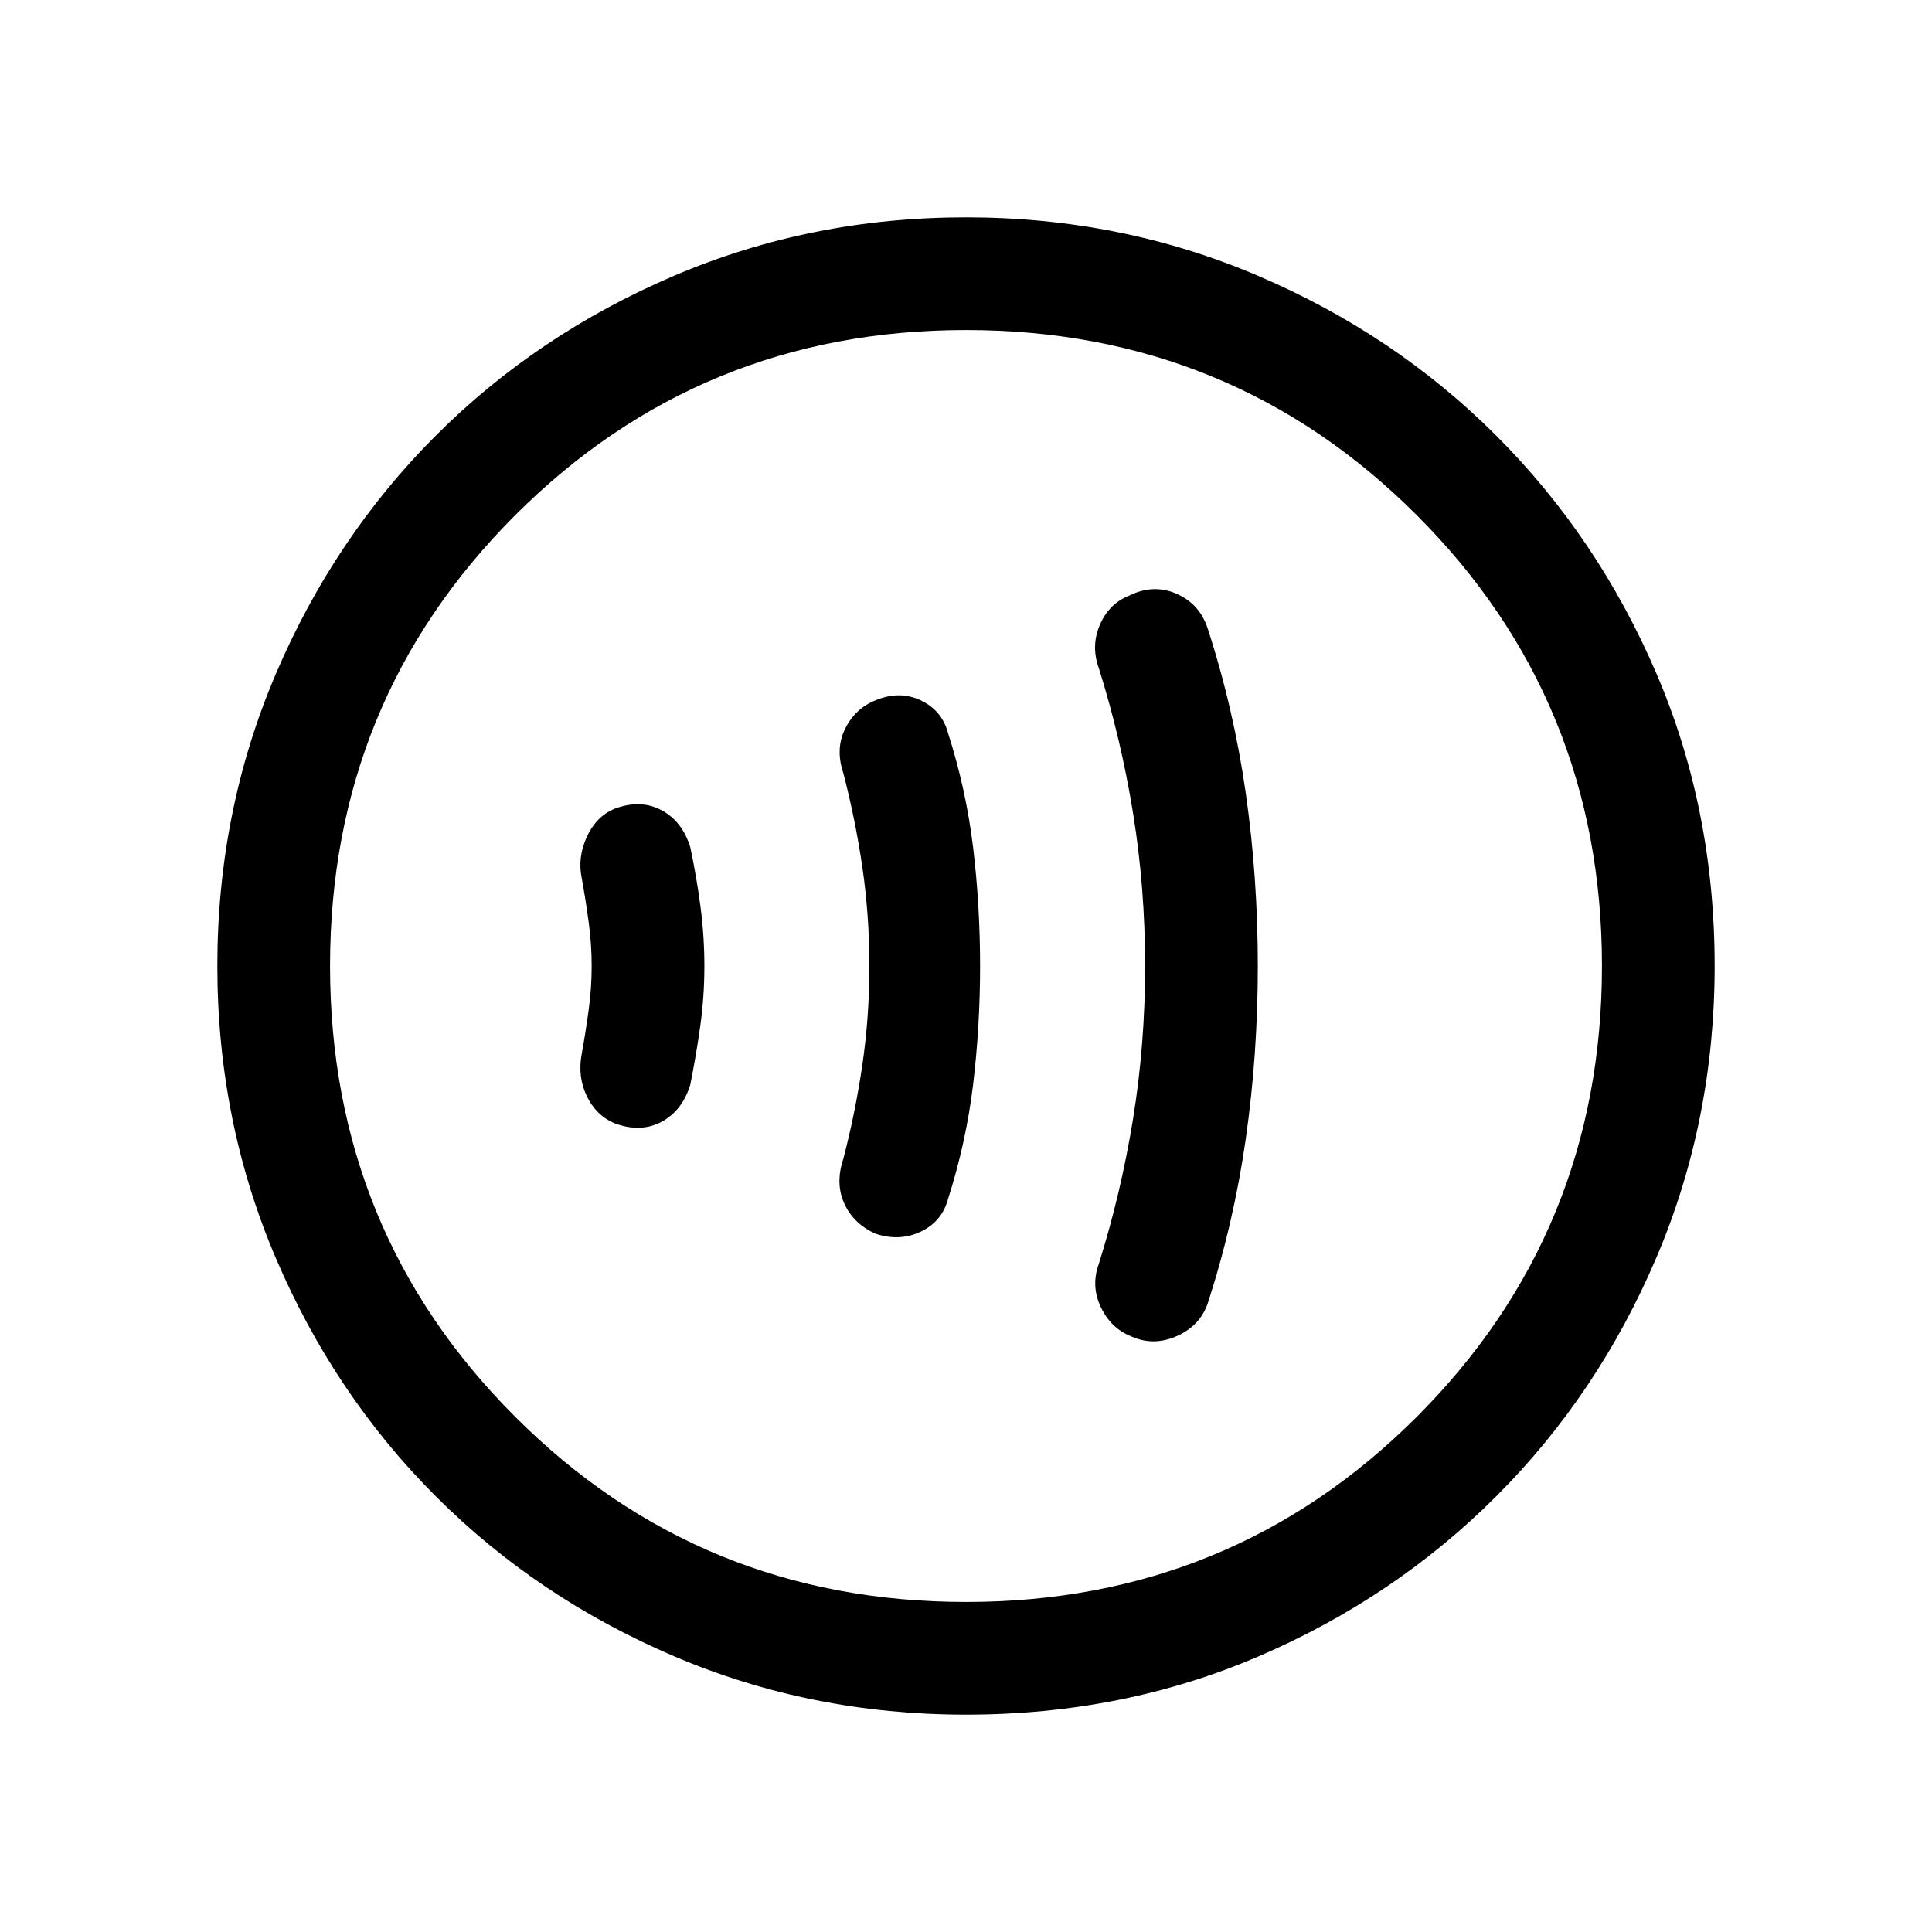 <svg xmlns="http://www.w3.org/2000/svg" height="24" width="24"><path d="M14.05 16.6q.275.125.563 0 .287-.125.387-.4.325-1 .475-2.05.15-1.05.15-2.15 0-1.1-.15-2.15Q15.325 8.8 15 7.8q-.1-.3-.387-.425-.288-.125-.588.025-.25.1-.362.362-.113.263-.013.538.275.875.425 1.8.15.925.15 1.9 0 .975-.15 1.9-.15.925-.425 1.8-.1.275.025.538.125.262.375.362Zm-3.175-1.275q.3.1.563-.025.262-.125.337-.4.225-.7.313-1.425.087-.725.087-1.475 0-.75-.087-1.475Q12 9.8 11.775 9.1q-.075-.275-.337-.4-.263-.125-.563 0-.25.1-.375.35-.125.25-.025.55.15.575.238 1.175.087.6.087 1.225 0 .625-.087 1.225-.088.6-.238 1.175-.1.3.013.55.112.25.387.375Zm-3.25-1.375q.325.125.588-.012.262-.138.362-.463.075-.375.125-.737.05-.363.05-.738t-.05-.75q-.05-.375-.125-.725-.1-.325-.362-.463-.263-.137-.588-.012-.225.1-.337.35-.113.25-.063.5.05.275.087.55.038.275.038.55t-.038.55q-.037.275-.087.55-.05.275.063.513.112.237.337.337ZM12 21.3q-1.925 0-3.625-.725t-2.962-1.988q-1.263-1.262-1.988-2.962Q2.7 13.925 2.7 12t.725-3.625q.725-1.7 1.988-2.963Q6.675 4.15 8.375 3.425 10.075 2.7 12 2.7t3.625.725q1.7.725 2.962 1.987 1.263 1.263 1.988 2.951Q21.3 10.05 21.3 12q0 1.925-.725 3.625t-1.988 2.962q-1.262 1.263-2.95 1.988Q13.95 21.3 12 21.3Zm0-9.3Zm0 7.9q3.3 0 5.6-2.3t2.3-5.6q0-3.3-2.3-5.6T12 4.1q-3.3 0-5.6 2.3T4.1 12q0 3.3 2.3 5.6t5.6 2.3Z"/></svg>